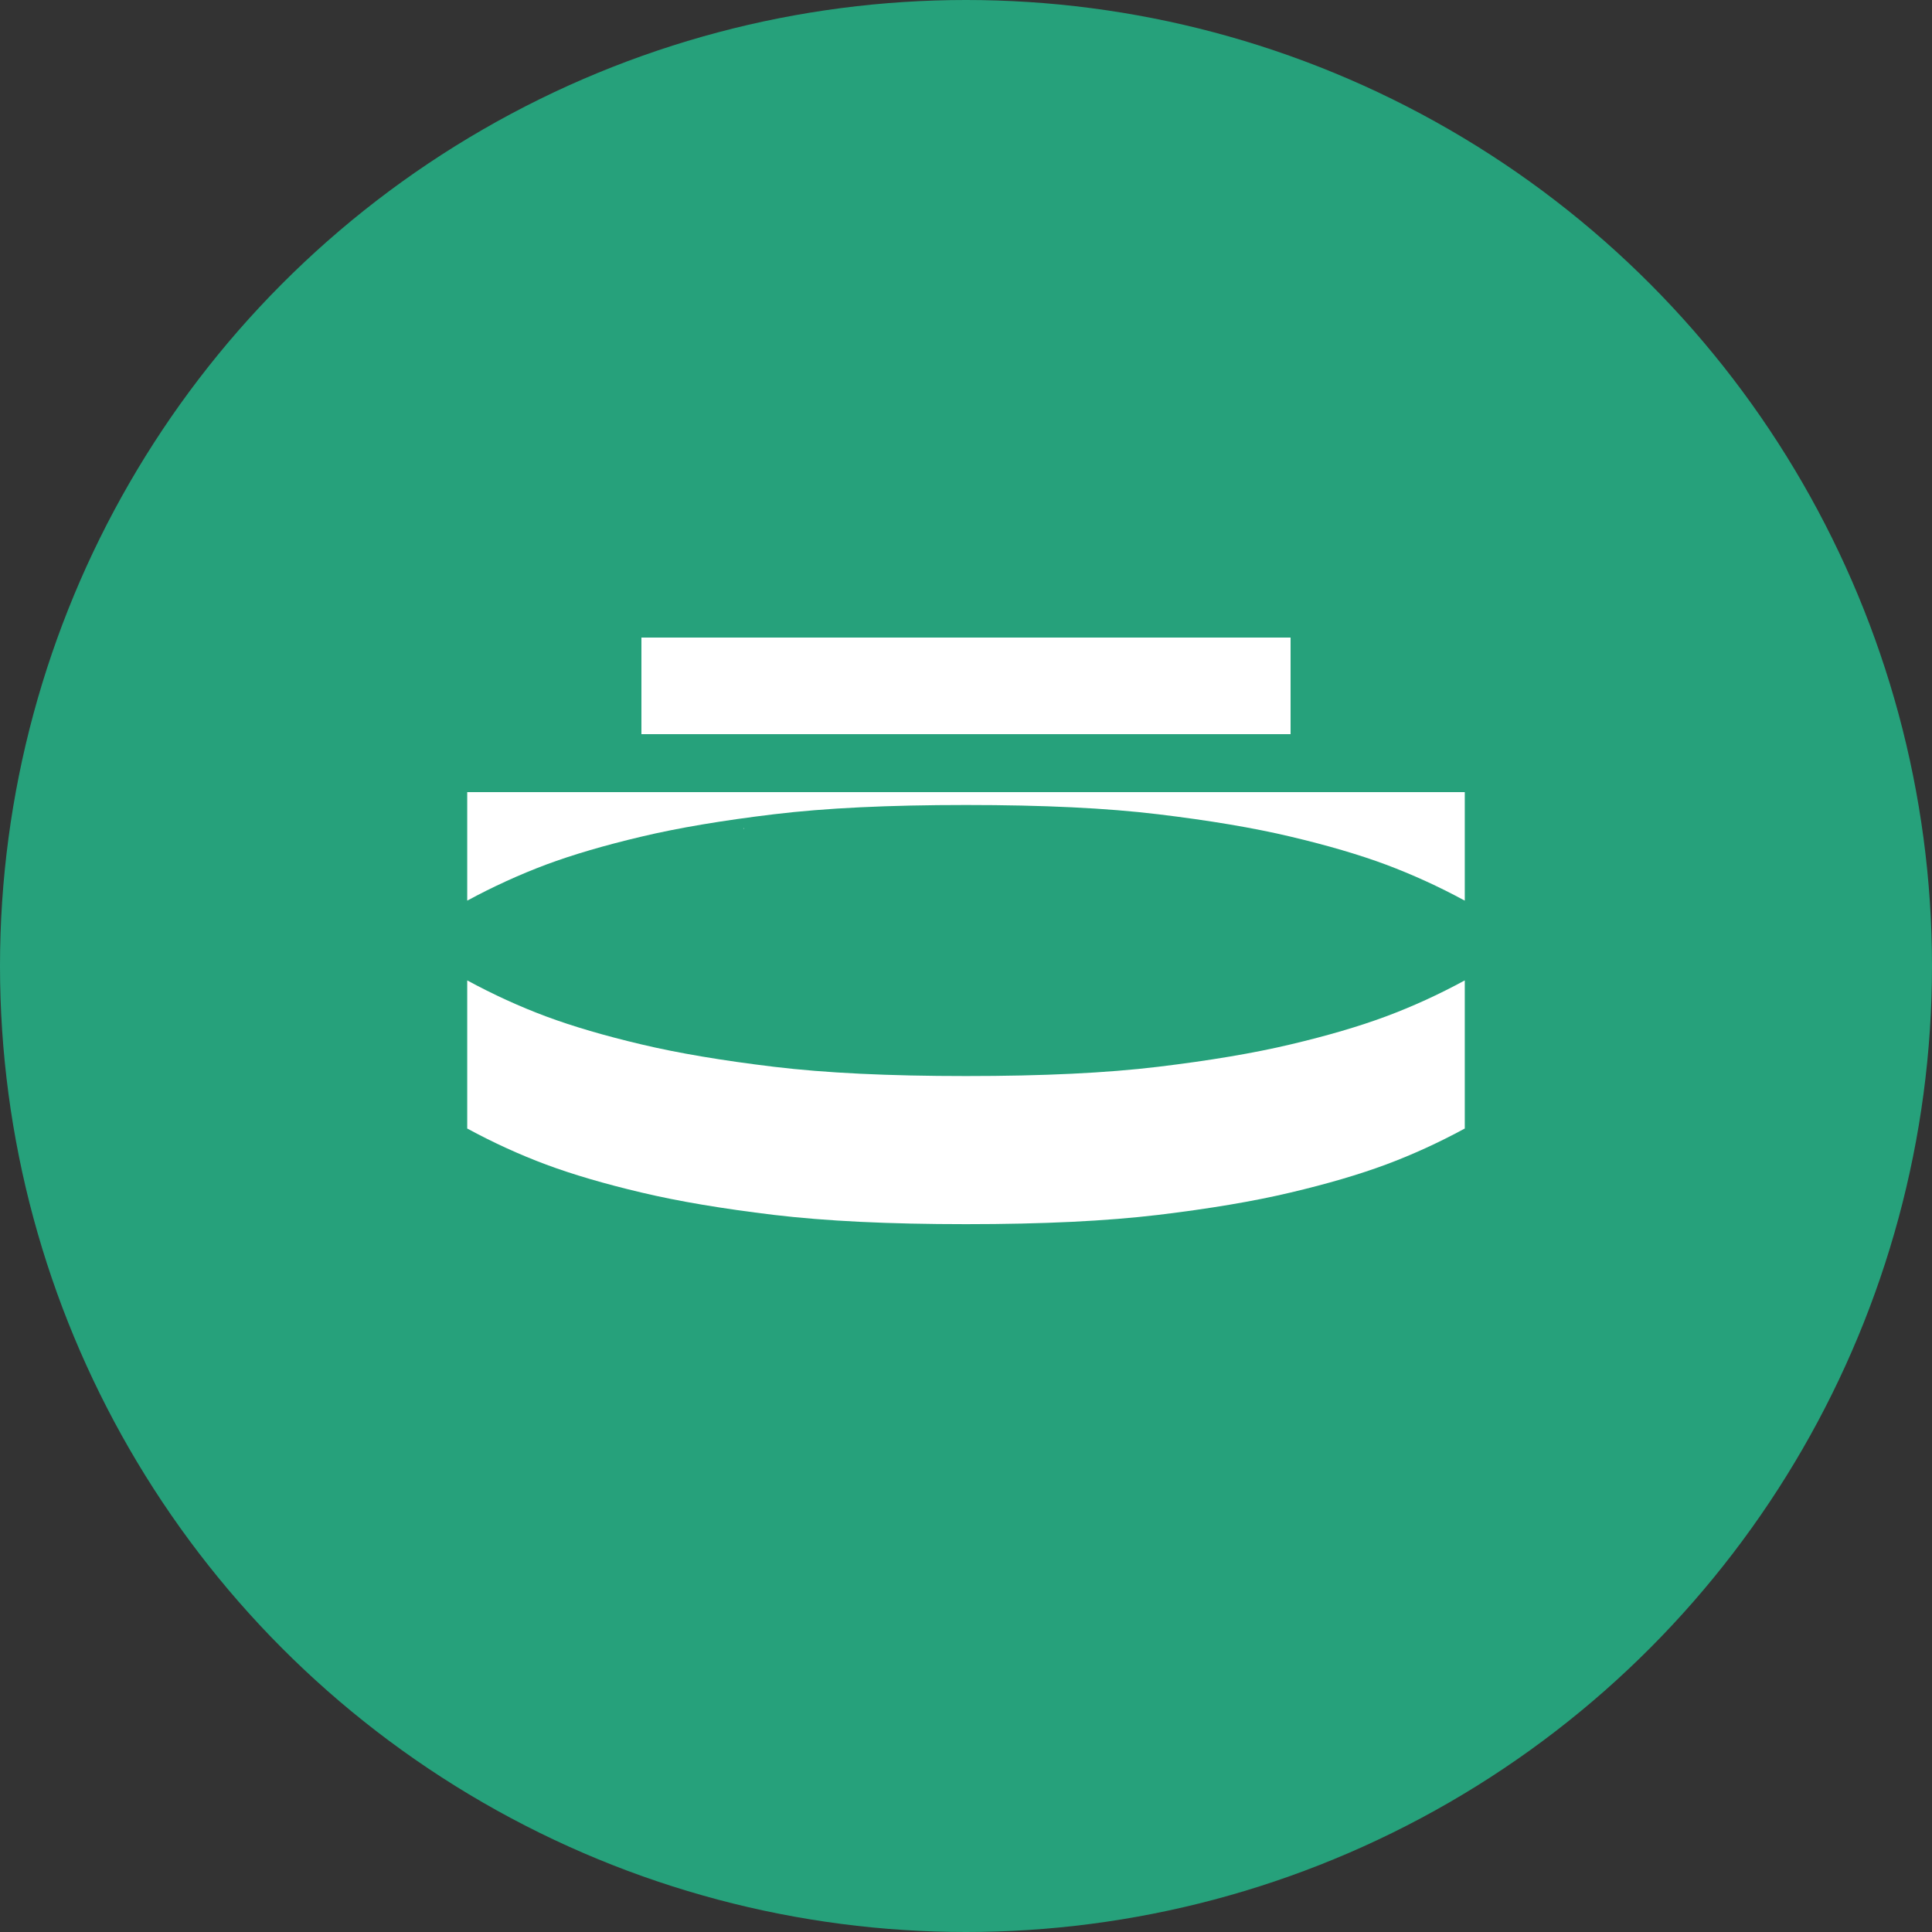 <svg width="24" height="24" viewBox="0 0 24 24" fill="none" xmlns="http://www.w3.org/2000/svg">
  <rect x="0" y="0" width="24" height="24" fill="#333333" stroke="none"/>
  <circle cx="12" cy="12" r="12" fill="#26A17B"/>
  <path d="M12 4.8V7.92H16.032V9.12H7.968V7.92H12V4.8H12Z" fill="white"/>
  <path d="M12 15.207C11.035 15.207 10.253 15.168 9.614 15.092C8.975 15.015 8.426 14.923 7.968 14.814C7.51 14.706 7.116 14.59 6.785 14.467C6.455 14.344 6.127 14.194 5.804 14.019V12.179C6.127 12.354 6.455 12.504 6.785 12.627C7.116 12.75 7.51 12.866 7.968 12.974C8.426 13.083 8.975 13.175 9.614 13.252C10.253 13.329 11.035 13.367 12 13.367C12.965 13.367 13.747 13.329 14.386 13.252C15.025 13.175 15.574 13.083 16.032 12.974C16.49 12.866 16.884 12.75 17.215 12.627C17.546 12.504 17.873 12.354 18.196 12.179V14.019C17.873 14.194 17.546 14.344 17.215 14.467C16.884 14.59 16.49 14.706 16.032 14.814C15.574 14.923 15.025 15.015 14.386 15.092C13.747 15.168 12.965 15.207 12 15.207Z" fill="white"/>
  <path d="M12 9.84V10C12.965 10 13.747 10.038 14.386 10.115C15.025 10.192 15.574 10.284 16.032 10.393C16.49 10.501 16.884 10.617 17.215 10.74C17.546 10.864 17.873 11.013 18.196 11.188V9.84H12Z" fill="white"/>
  <path d="M5.804 9.84V11.188C6.127 11.013 6.455 10.864 6.785 10.74C7.116 10.617 7.51 10.501 7.968 10.393C8.426 10.284 8.975 10.192 9.614 10.115C10.253 10.038 11.035 10 12 10V9.84H5.804Z" fill="white"/>
  <path d="M9.24 10.3C9.235 10.295 9.235 10.289 9.24 10.284L9.24 10.3Z" fill="white"/>
</svg>